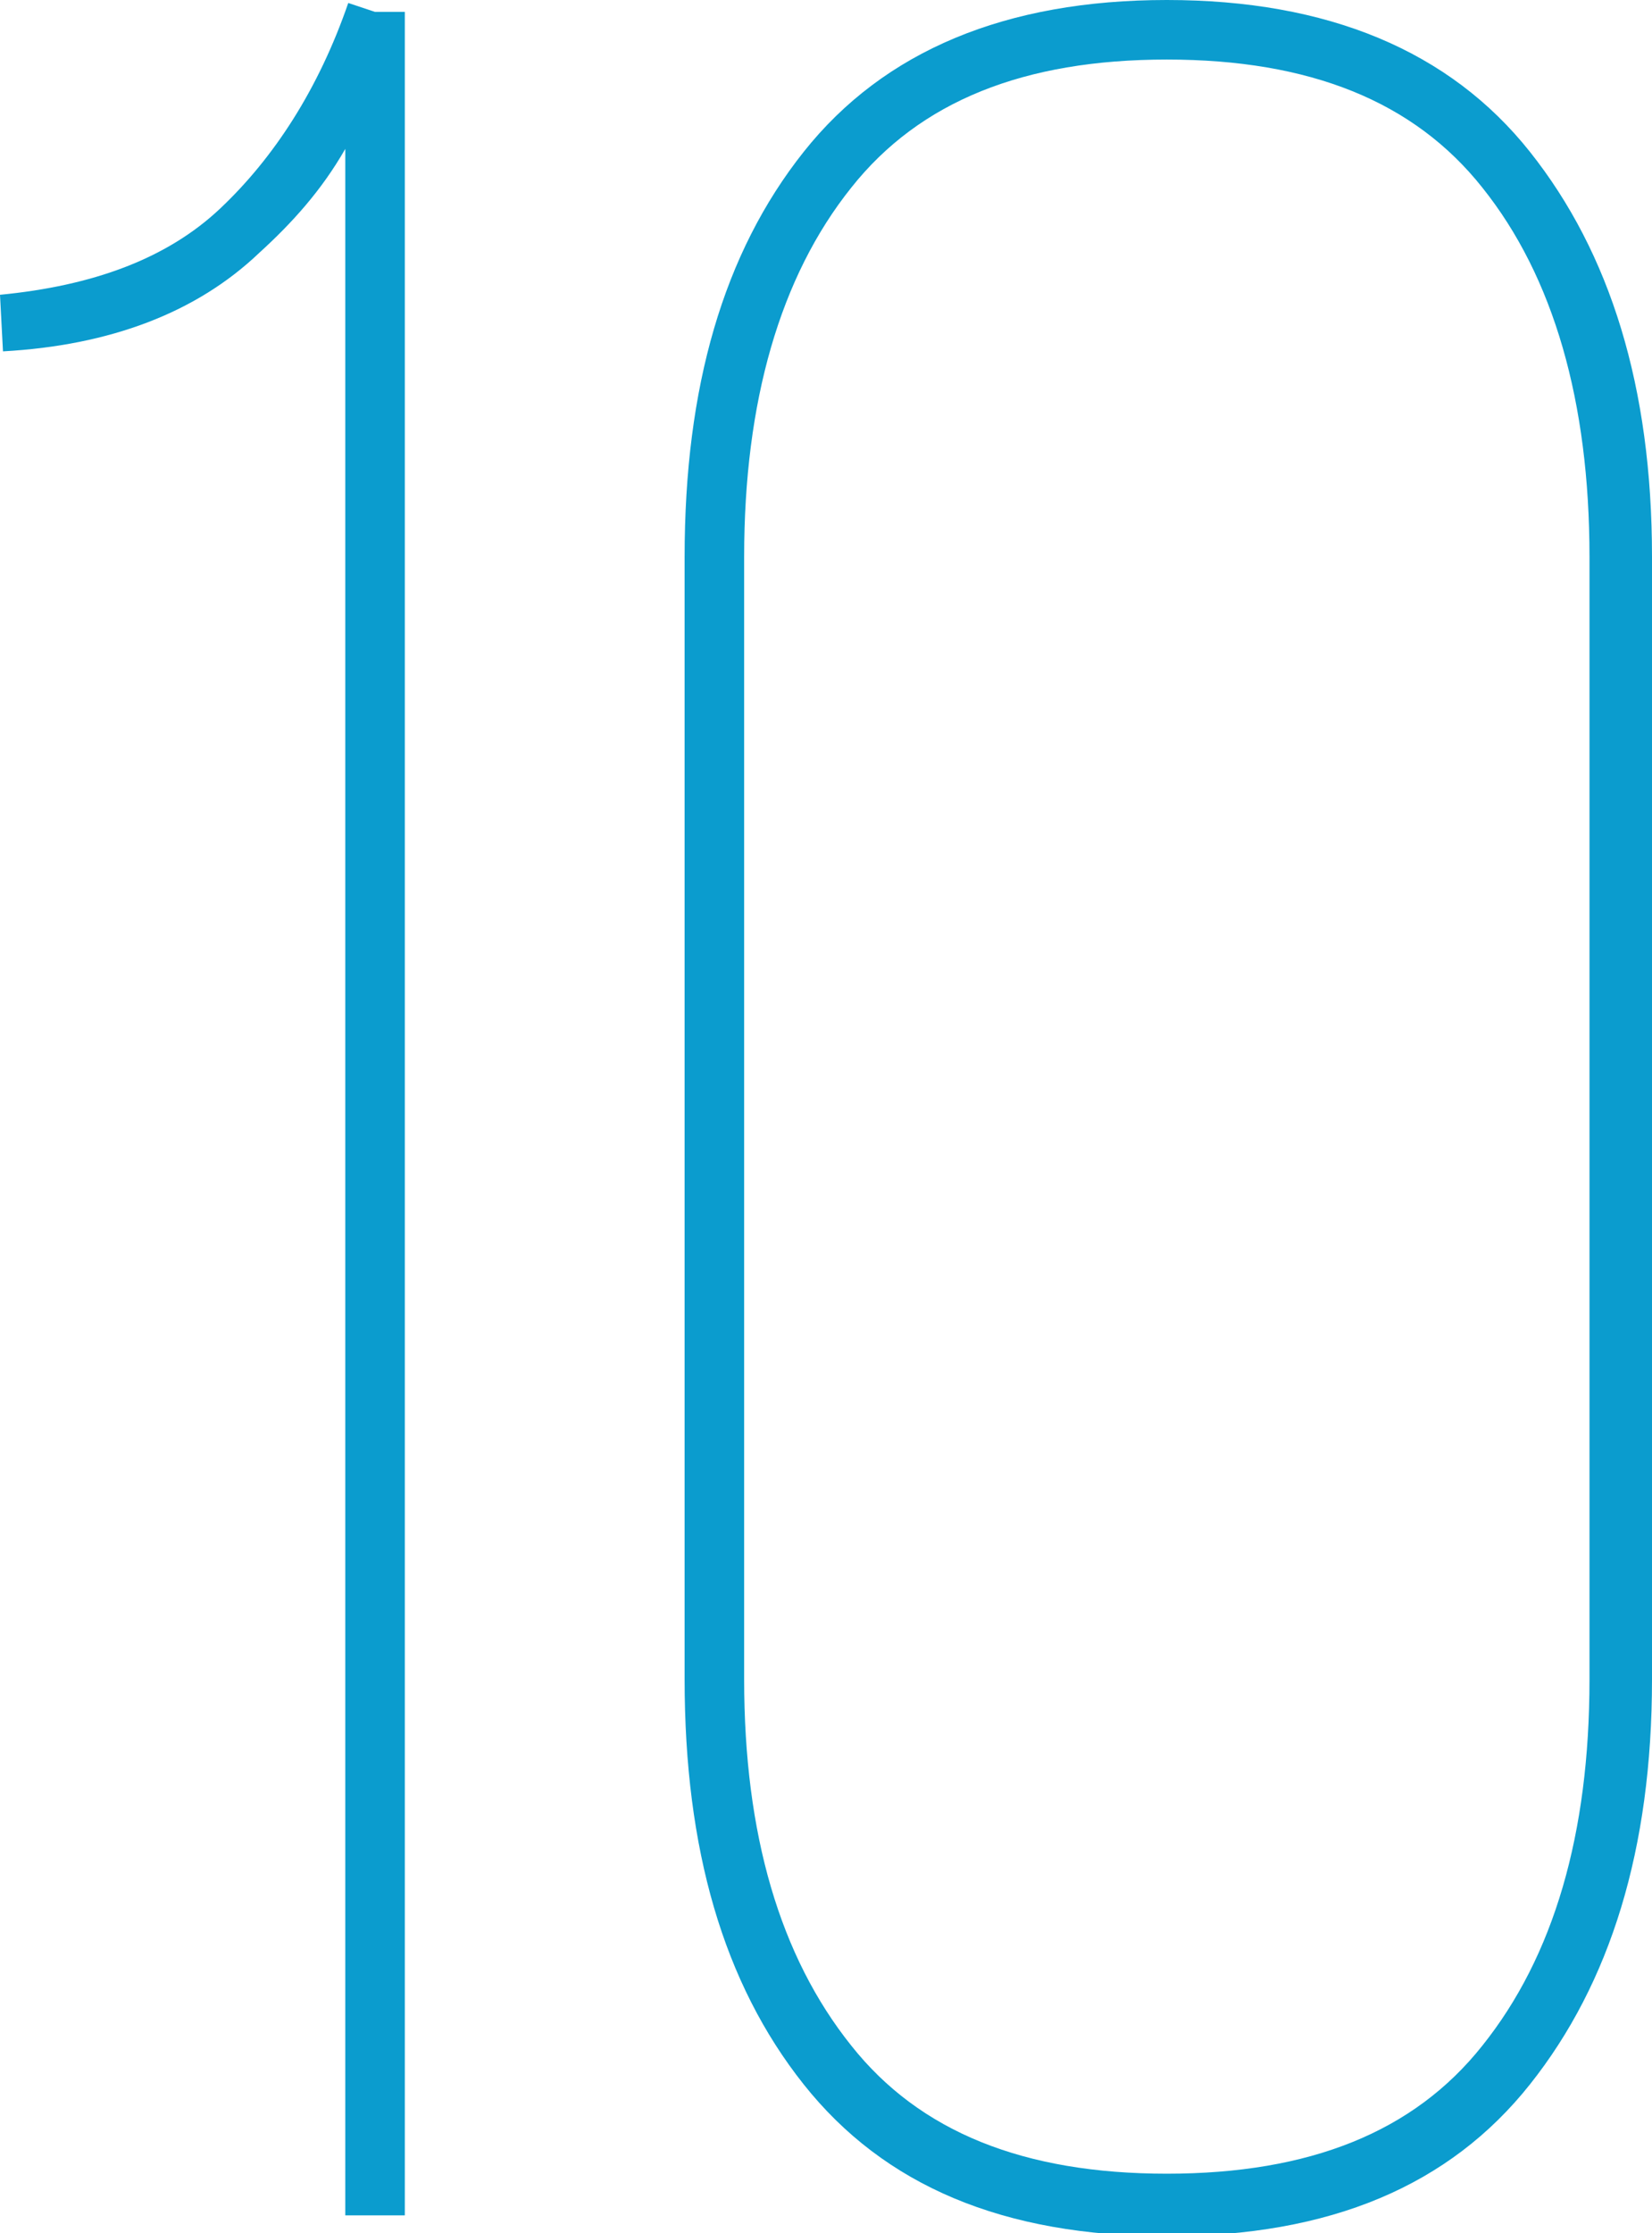 <svg xmlns="http://www.w3.org/2000/svg" width="55.5" height="75" viewBox="0 0 55.5 75"><style type="text/css">.st0{fill:#0B9CCE;}</style><path class="st0" d="M13.6 74.4h-2v-69.4c-.8 1.4-1.8 2.5-2.9 3.5-2.1 2-5 3.1-8.6 3.3l-.1-1.9c3.1-.3 5.6-1.2 7.4-2.9 1.8-1.7 3.3-4 4.3-6.9l.9.3h1v74zM39.2 2c4.8 0 8.3 1.4 10.6 4.3 2.4 3 3.6 7.2 3.6 12.4v37.7c0 5.2-1.2 9.3-3.6 12.3-2.3 2.9-5.8 4.3-10.6 4.3s-8.3-1.4-10.6-4.3c-2.4-3-3.6-7.1-3.6-12.3v-37.7c0-5.2 1.2-9.4 3.6-12.4 2.3-2.9 5.8-4.3 10.6-4.3m0-2c-5.4 0-9.5 1.7-12.2 5.1-2.7 3.4-4 7.9-4 13.6v37.7c0 5.7 1.3 10.2 4 13.6 2.7 3.4 6.7 5.1 12.2 5.1s9.5-1.7 12.2-5.1c2.7-3.4 4.1-7.9 4.1-13.6v-37.7c0-5.7-1.4-10.2-4.1-13.6-2.7-3.4-6.8-5.1-12.2-5.1z"/></svg>